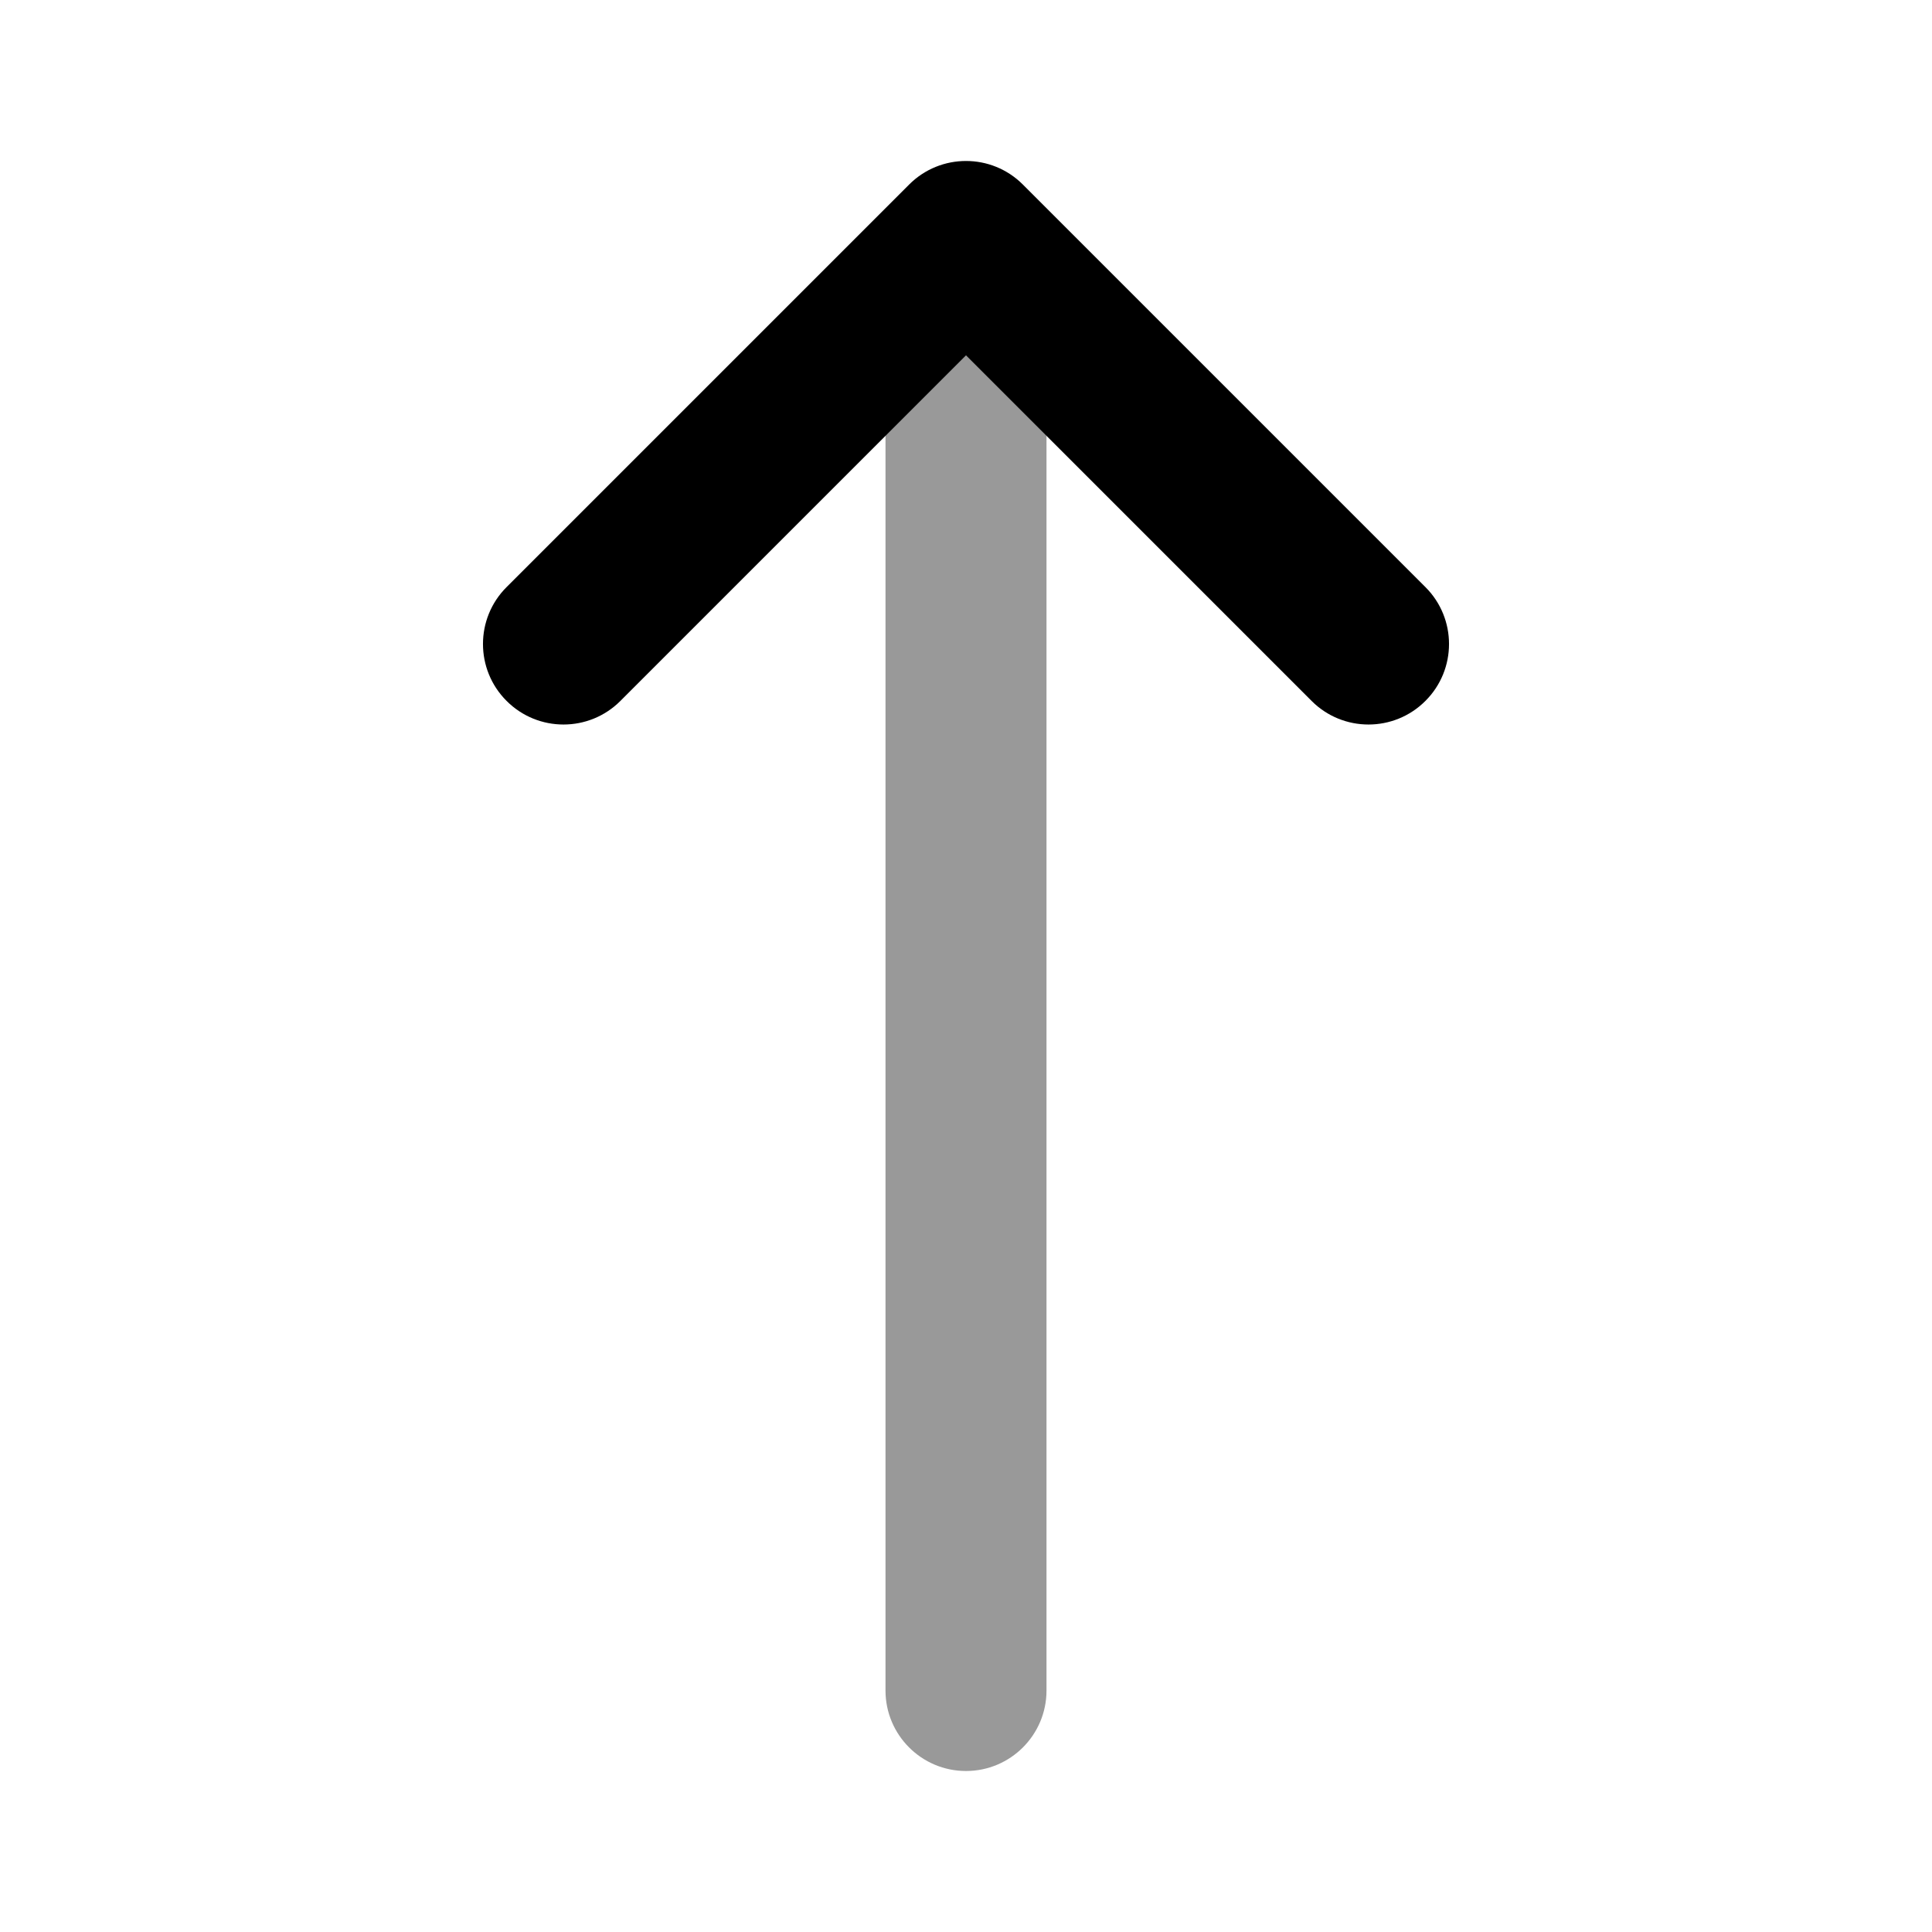 <svg width="24" height="24" viewBox="0 0 24 24" fill="none" xmlns="http://www.w3.org/2000/svg">
<path opacity="0.4" d="M12 22C12.552 22 13 21.552 13 21V3.5C13 2.948 12.552 2.5 12 2.5C11.448 2.5 11 2.948 11 3.5V21C11 21.552 11.448 22 12 22Z" fill="#000"/>
<path d="M6.293 8.707C6.683 9.098 7.317 9.098 7.707 8.707L12 4.414L16.293 8.707C16.683 9.098 17.317 9.098 17.707 8.707C18.098 8.317 18.098 7.683 17.707 7.293L12.707 2.293C12.317 1.902 11.683 1.902 11.293 2.293L6.293 7.293C5.902 7.683 5.902 8.317 6.293 8.707Z" fill="#000"/>
</svg>
